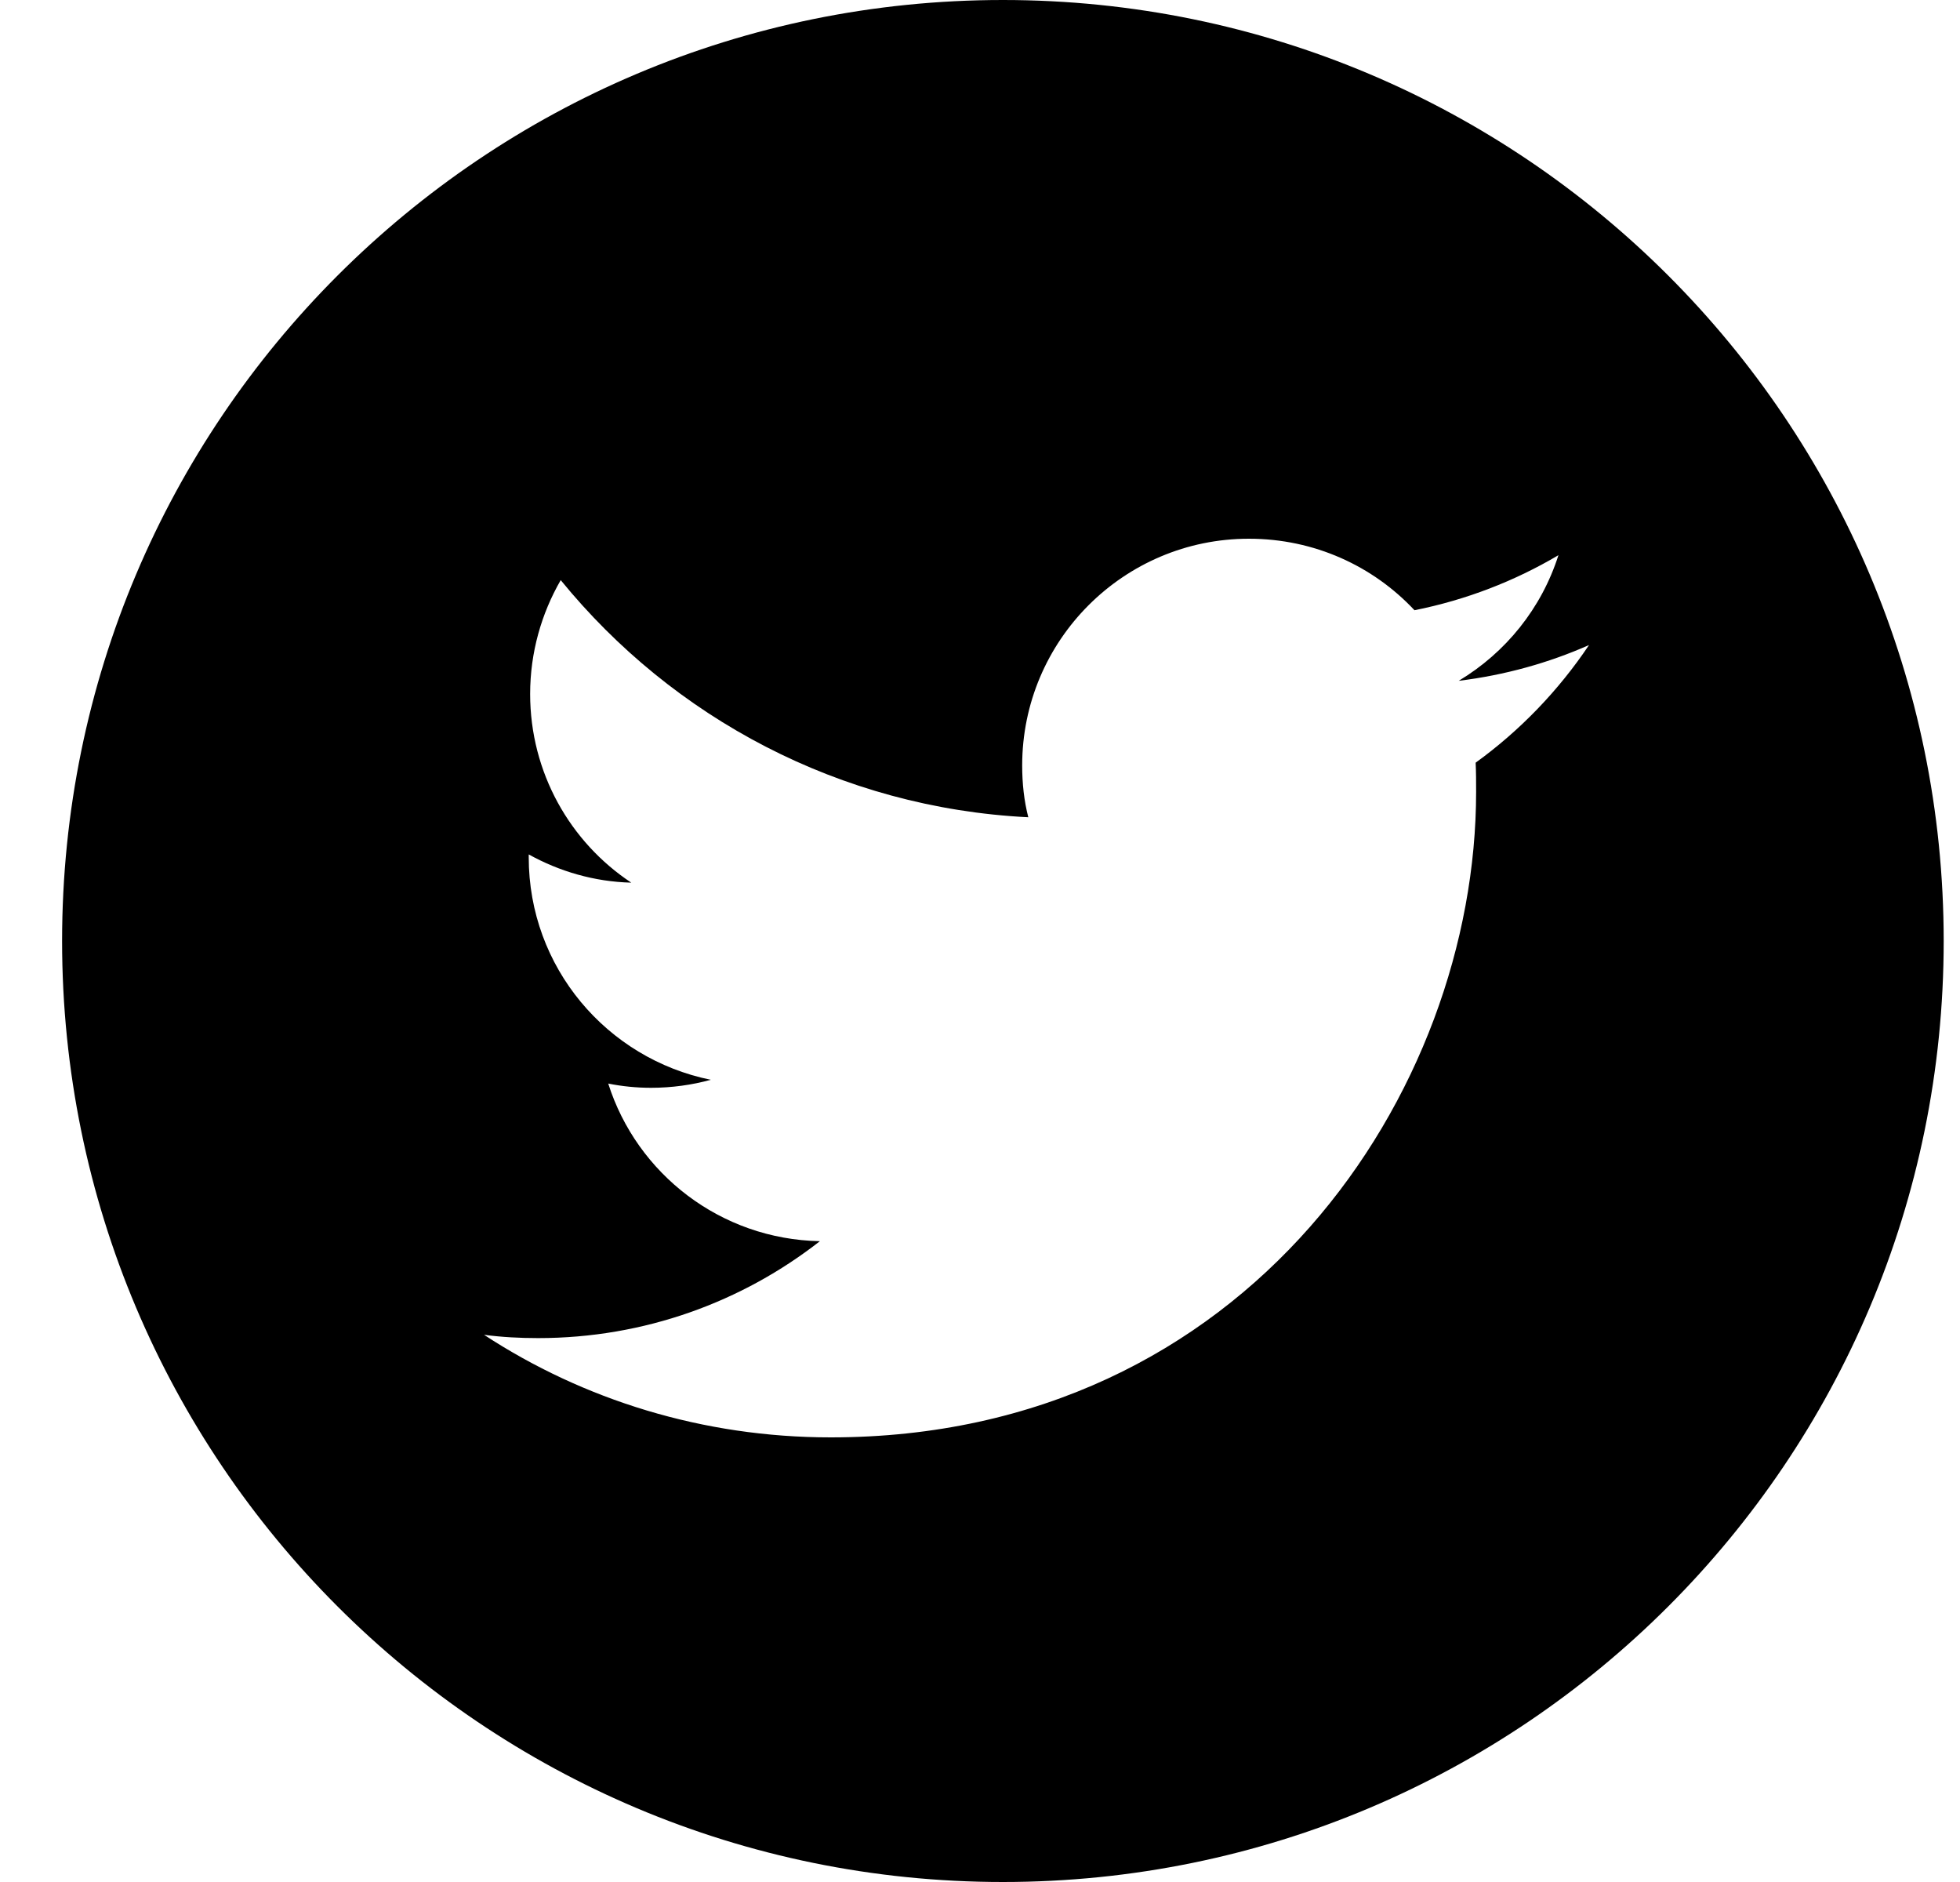 <svg width="25" height="24" viewBox="0 0 25 24" fill="none" xmlns="http://www.w3.org/2000/svg">
<path d="M24.792 12C24.792 18.63 19.422 24 12.792 24C6.162 24 0.792 18.63 0.792 12C0.792 5.37 6.162 0 12.792 0C19.422 0 24.792 5.37 24.792 12ZM10.596 18.33C15.918 18.33 18.828 13.92 18.828 10.098C18.828 9.972 18.828 9.846 18.822 9.726C19.386 9.318 19.878 8.808 20.268 8.226C19.752 8.454 19.194 8.61 18.606 8.682C19.206 8.322 19.662 7.758 19.878 7.08C19.32 7.41 18.702 7.65 18.042 7.782C17.514 7.218 16.764 6.87 15.93 6.87C14.334 6.87 13.038 8.166 13.038 9.762C13.038 9.99 13.062 10.212 13.116 10.422C10.71 10.302 8.58 9.15 7.152 7.398C6.906 7.824 6.762 8.322 6.762 8.85C6.762 9.852 7.272 10.74 8.052 11.256C7.578 11.244 7.134 11.112 6.744 10.896C6.744 10.908 6.744 10.92 6.744 10.932C6.744 12.336 7.74 13.5 9.066 13.77C8.826 13.836 8.568 13.872 8.304 13.872C8.118 13.872 7.938 13.854 7.758 13.818C8.124 14.97 9.192 15.804 10.458 15.828C9.468 16.602 8.22 17.064 6.864 17.064C6.63 17.064 6.402 17.052 6.174 17.022C7.44 17.85 8.964 18.33 10.596 18.33Z" fill="black"/>
</svg>

